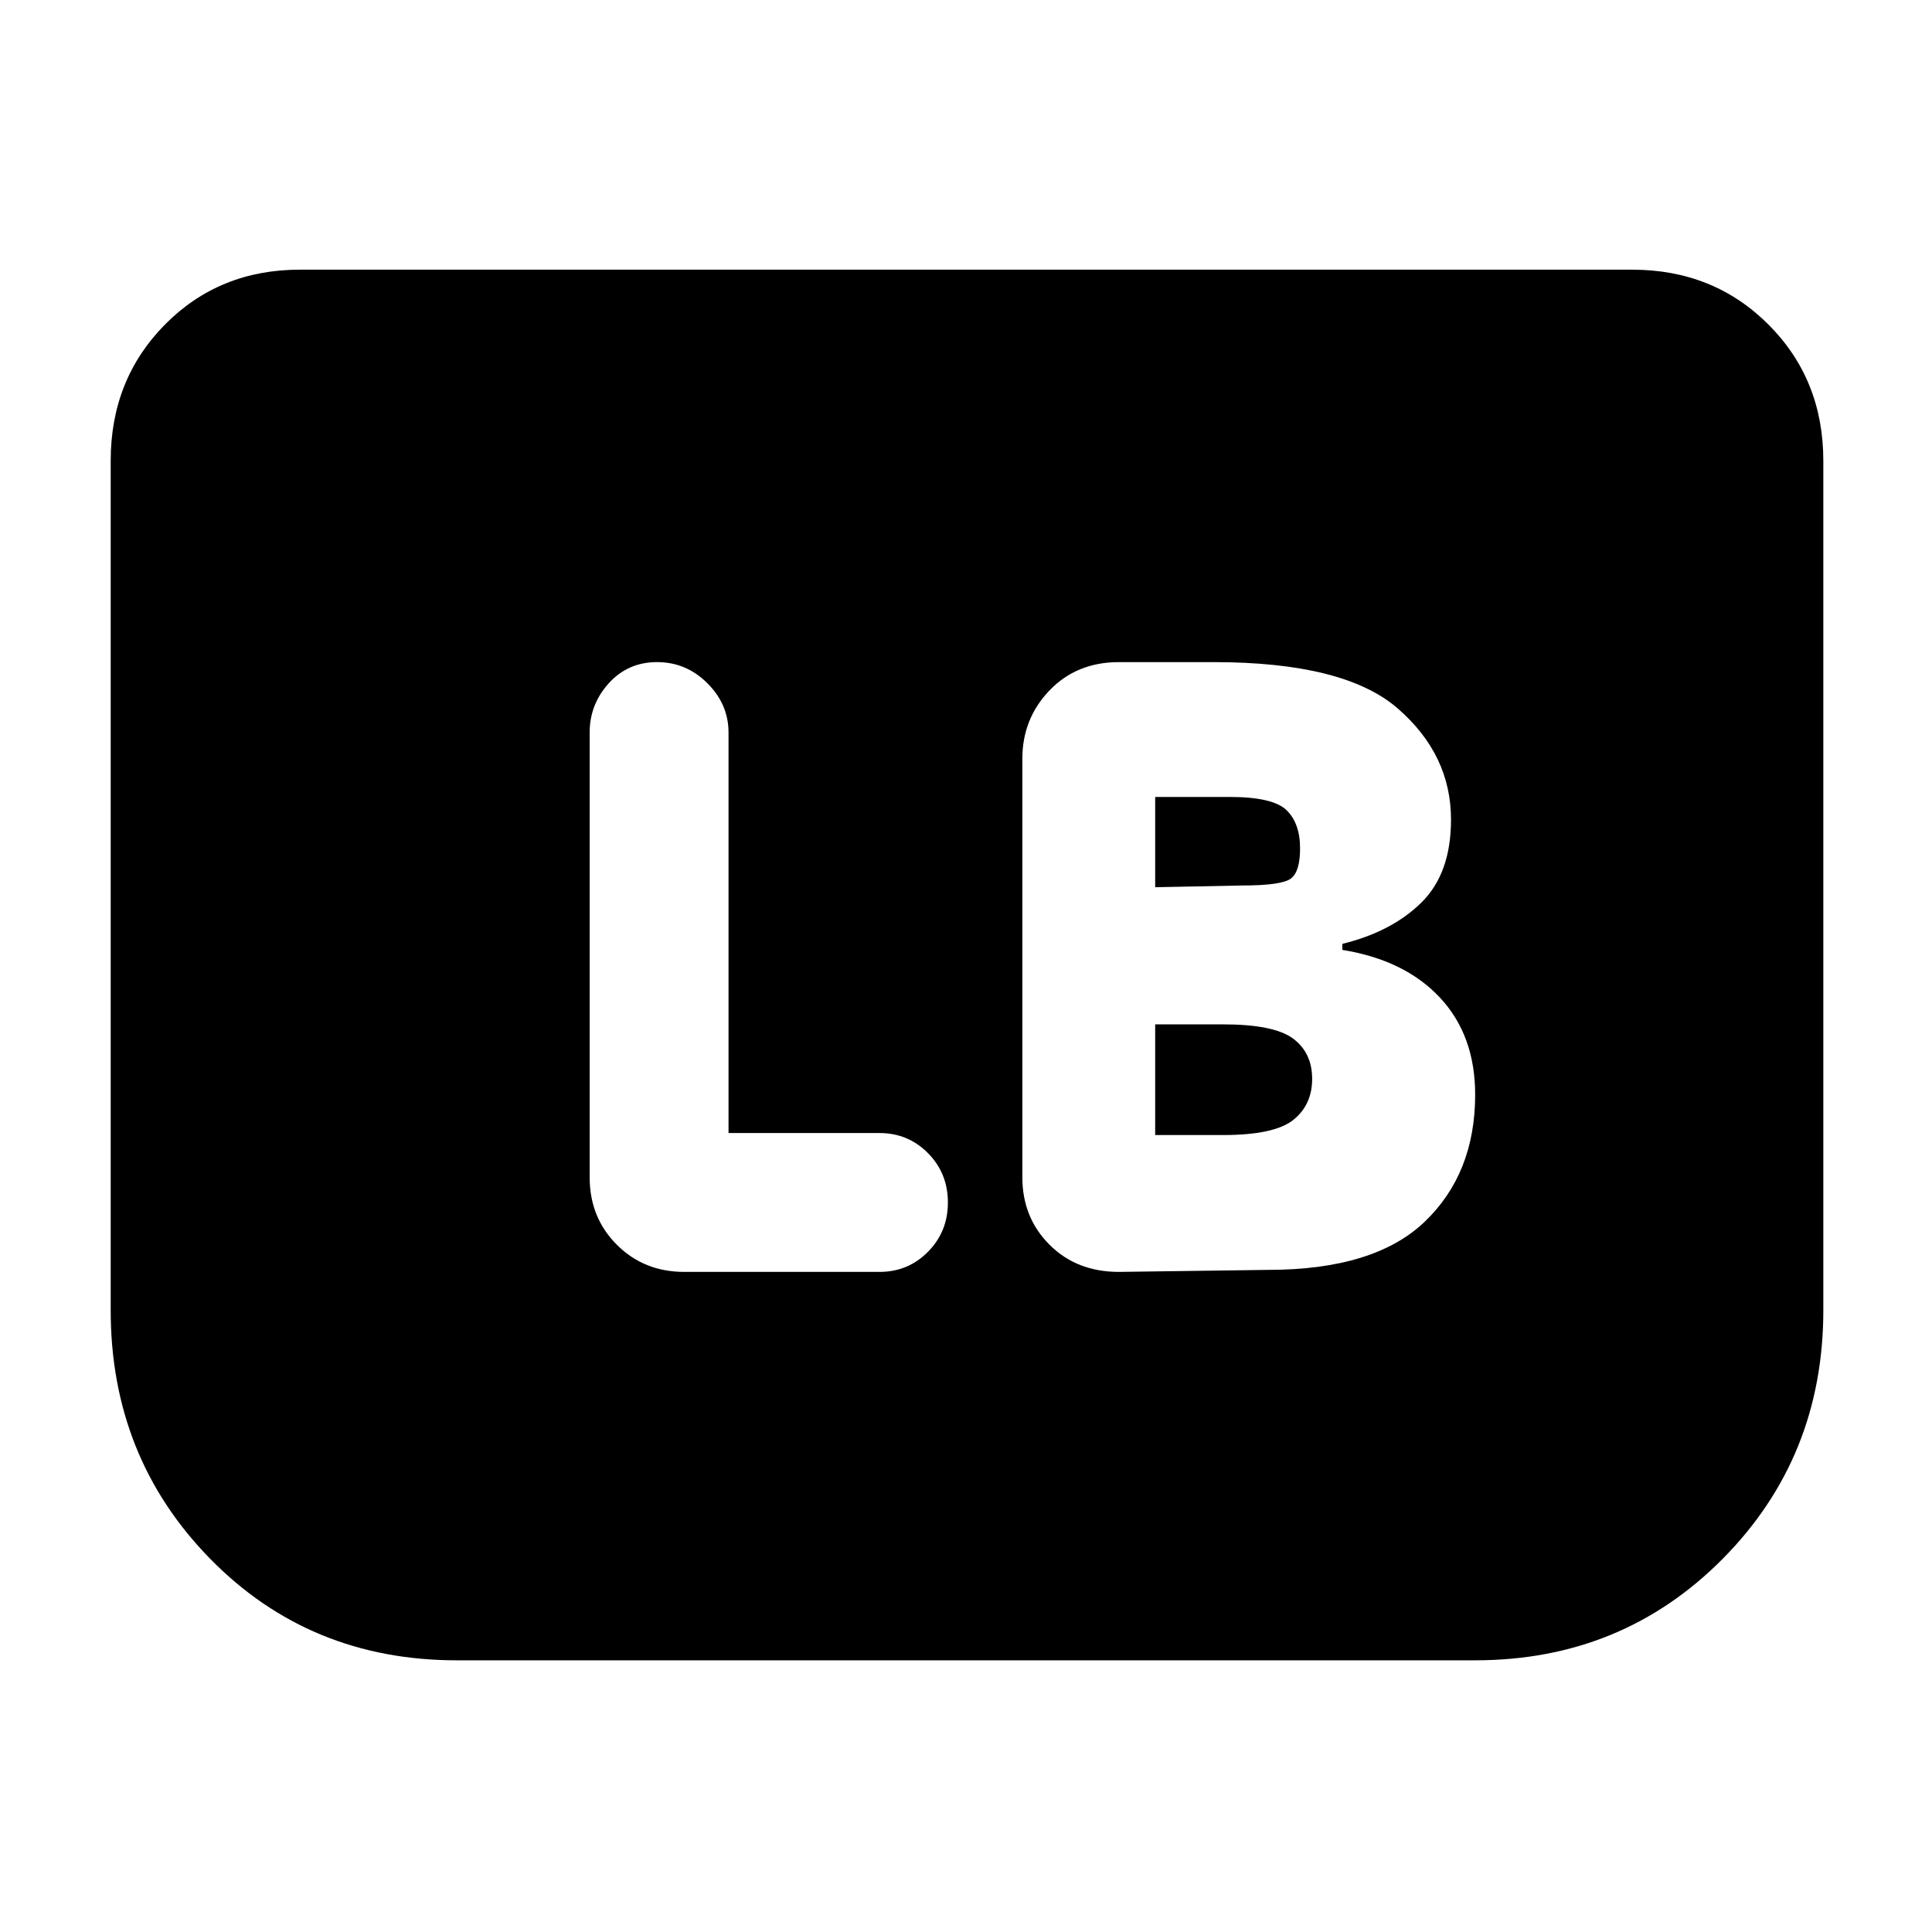 <svg xmlns="http://www.w3.org/2000/svg" width="48" height="48" viewBox="0 -960 960 960"><path d="M630-329q53 0 78-24t25-63.06q0-29.52-17.5-48.23Q698-483 667-488v-3q24.51-6 39.26-20.5Q721-526 721-552.73 721-585 694.5-608T603-631h-47q-21 0-34.5 14.06T508-583v208q0 20 13.5 33.5T556-328l74-1Zm-56-190.14V-564h37q21.38 0 28.19 6.5Q646-551 646-538.41q0 11.41-4.5 14.91T617-520l-43 .86ZM574-396v-55h33.68q25.32 0 34.82 7.05t9.5 20.05q0 12.9-9.4 20.4-9.4 7.5-34.97 7.5H574Zm-212-1v-199q0-14-10.5-24.5t-25-10.5q-14.5 0-24 10.5T293-596v221q0 20 13.5 33.5T340-328h97q14.24 0 24.12-10t9.88-24.5q0-14.5-9.88-24.5T437-397h-75Zm544-334v422q0 73.11-50 123.56Q806-135 733-135H227q-73.11 0-122.56-50.44Q55-235.89 55-309v-422q0-40.46 26.97-67.73Q108.95-826 149-826h662q40.46 0 67.73 27.27Q906-771.46 906-731Z"/></svg>